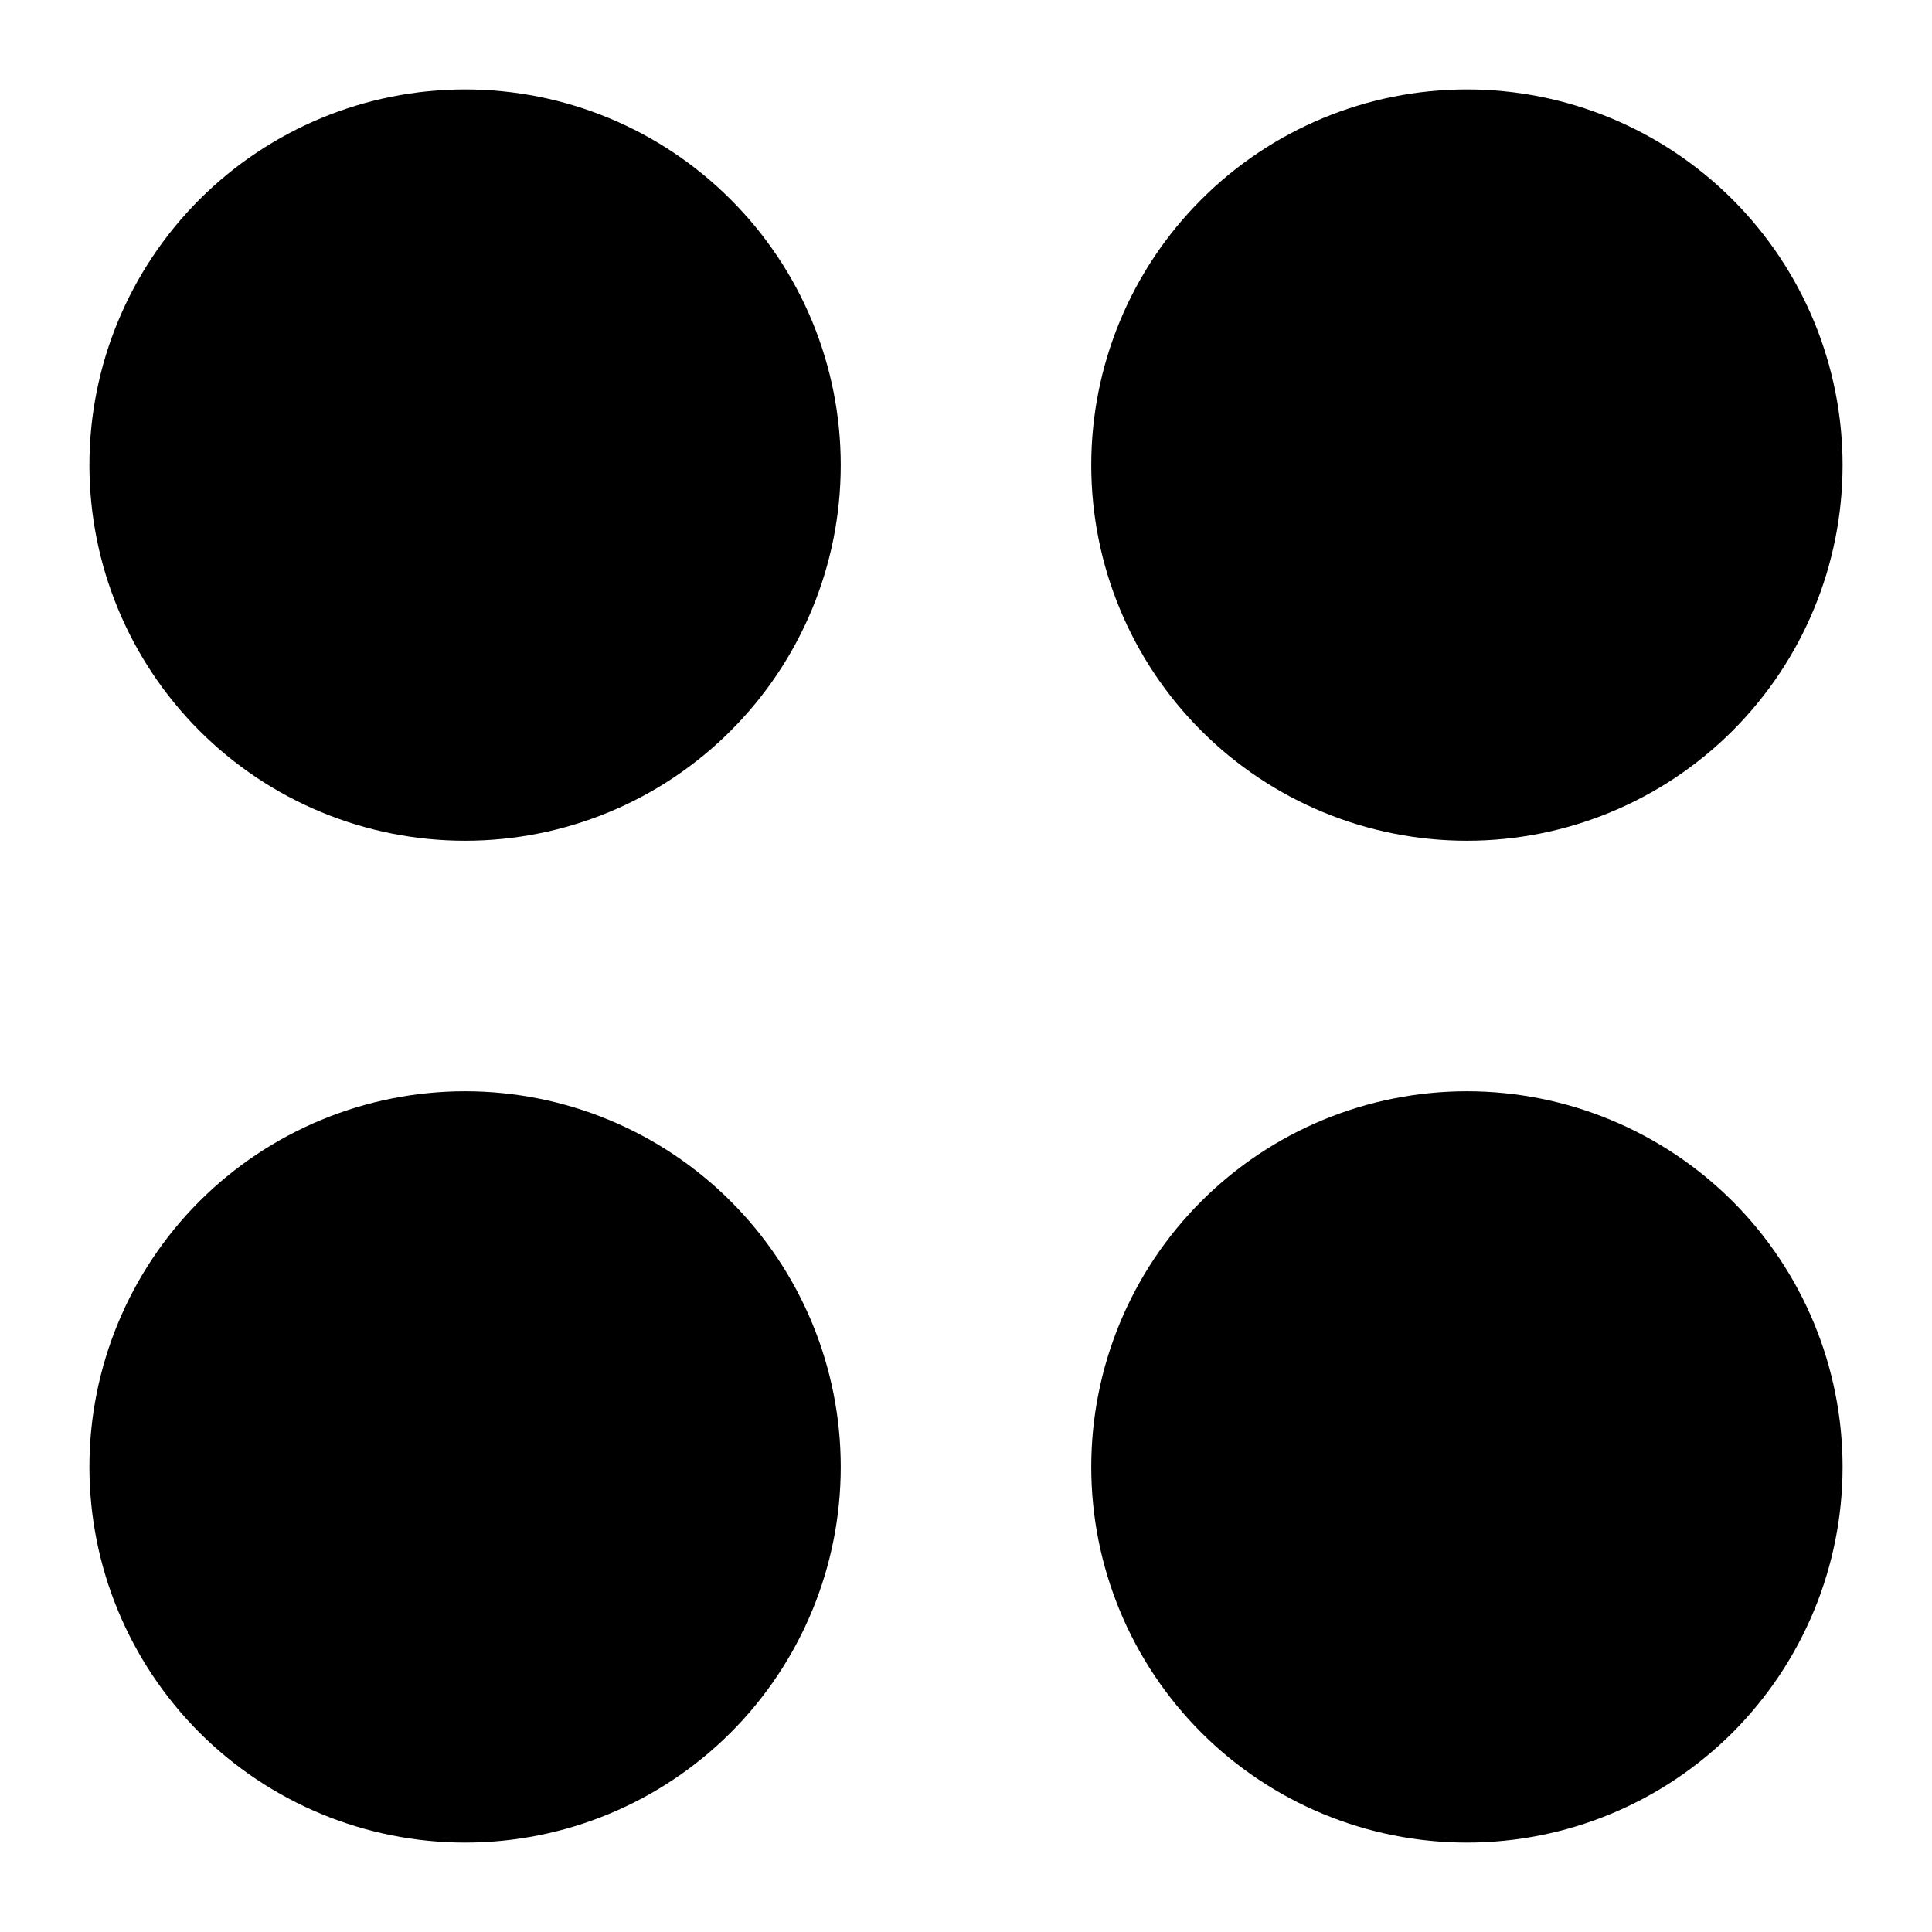 <svg width="18" height="18" viewBox="0 0 18 18" fill="none" xmlns="http://www.w3.org/2000/svg">
<path d="M13.667 17.167C12.738 17.167 11.848 16.798 11.192 16.142C10.535 15.485 10.167 14.595 10.167 13.667C10.167 12.739 10.535 11.848 11.192 11.192C11.848 10.536 12.738 10.167 13.667 10.167C14.595 10.167 15.485 10.536 16.142 11.192C16.798 11.848 17.167 12.739 17.167 13.667C17.167 14.595 16.798 15.485 16.142 16.142C15.485 16.798 14.595 17.167 13.667 17.167ZM4.333 17.167C3.405 17.167 2.515 16.798 1.858 16.142C1.202 15.485 0.833 14.595 0.833 13.667C0.833 12.739 1.202 11.848 1.858 11.192C2.515 10.536 3.405 10.167 4.333 10.167C5.262 10.167 6.152 10.536 6.808 11.192C7.465 11.848 7.833 12.739 7.833 13.667C7.833 14.595 7.465 15.485 6.808 16.142C6.152 16.798 5.262 17.167 4.333 17.167ZM13.667 7.833C12.738 7.833 11.848 7.465 11.192 6.808C10.535 6.152 10.167 5.262 10.167 4.333C10.167 3.405 10.535 2.515 11.192 1.859C11.848 1.202 12.738 0.833 13.667 0.833C14.595 0.833 15.485 1.202 16.142 1.859C16.798 2.515 17.167 3.405 17.167 4.333C17.167 5.262 16.798 6.152 16.142 6.808C15.485 7.465 14.595 7.833 13.667 7.833ZM4.333 7.833C3.405 7.833 2.515 7.465 1.858 6.808C1.202 6.152 0.833 5.262 0.833 4.333C0.833 3.405 1.202 2.515 1.858 1.859C2.515 1.202 3.405 0.833 4.333 0.833C5.262 0.833 6.152 1.202 6.808 1.859C7.465 2.515 7.833 3.405 7.833 4.333C7.833 5.262 7.465 6.152 6.808 6.808C6.152 7.465 5.262 7.833 4.333 7.833Z" fill="black"/>
</svg>
